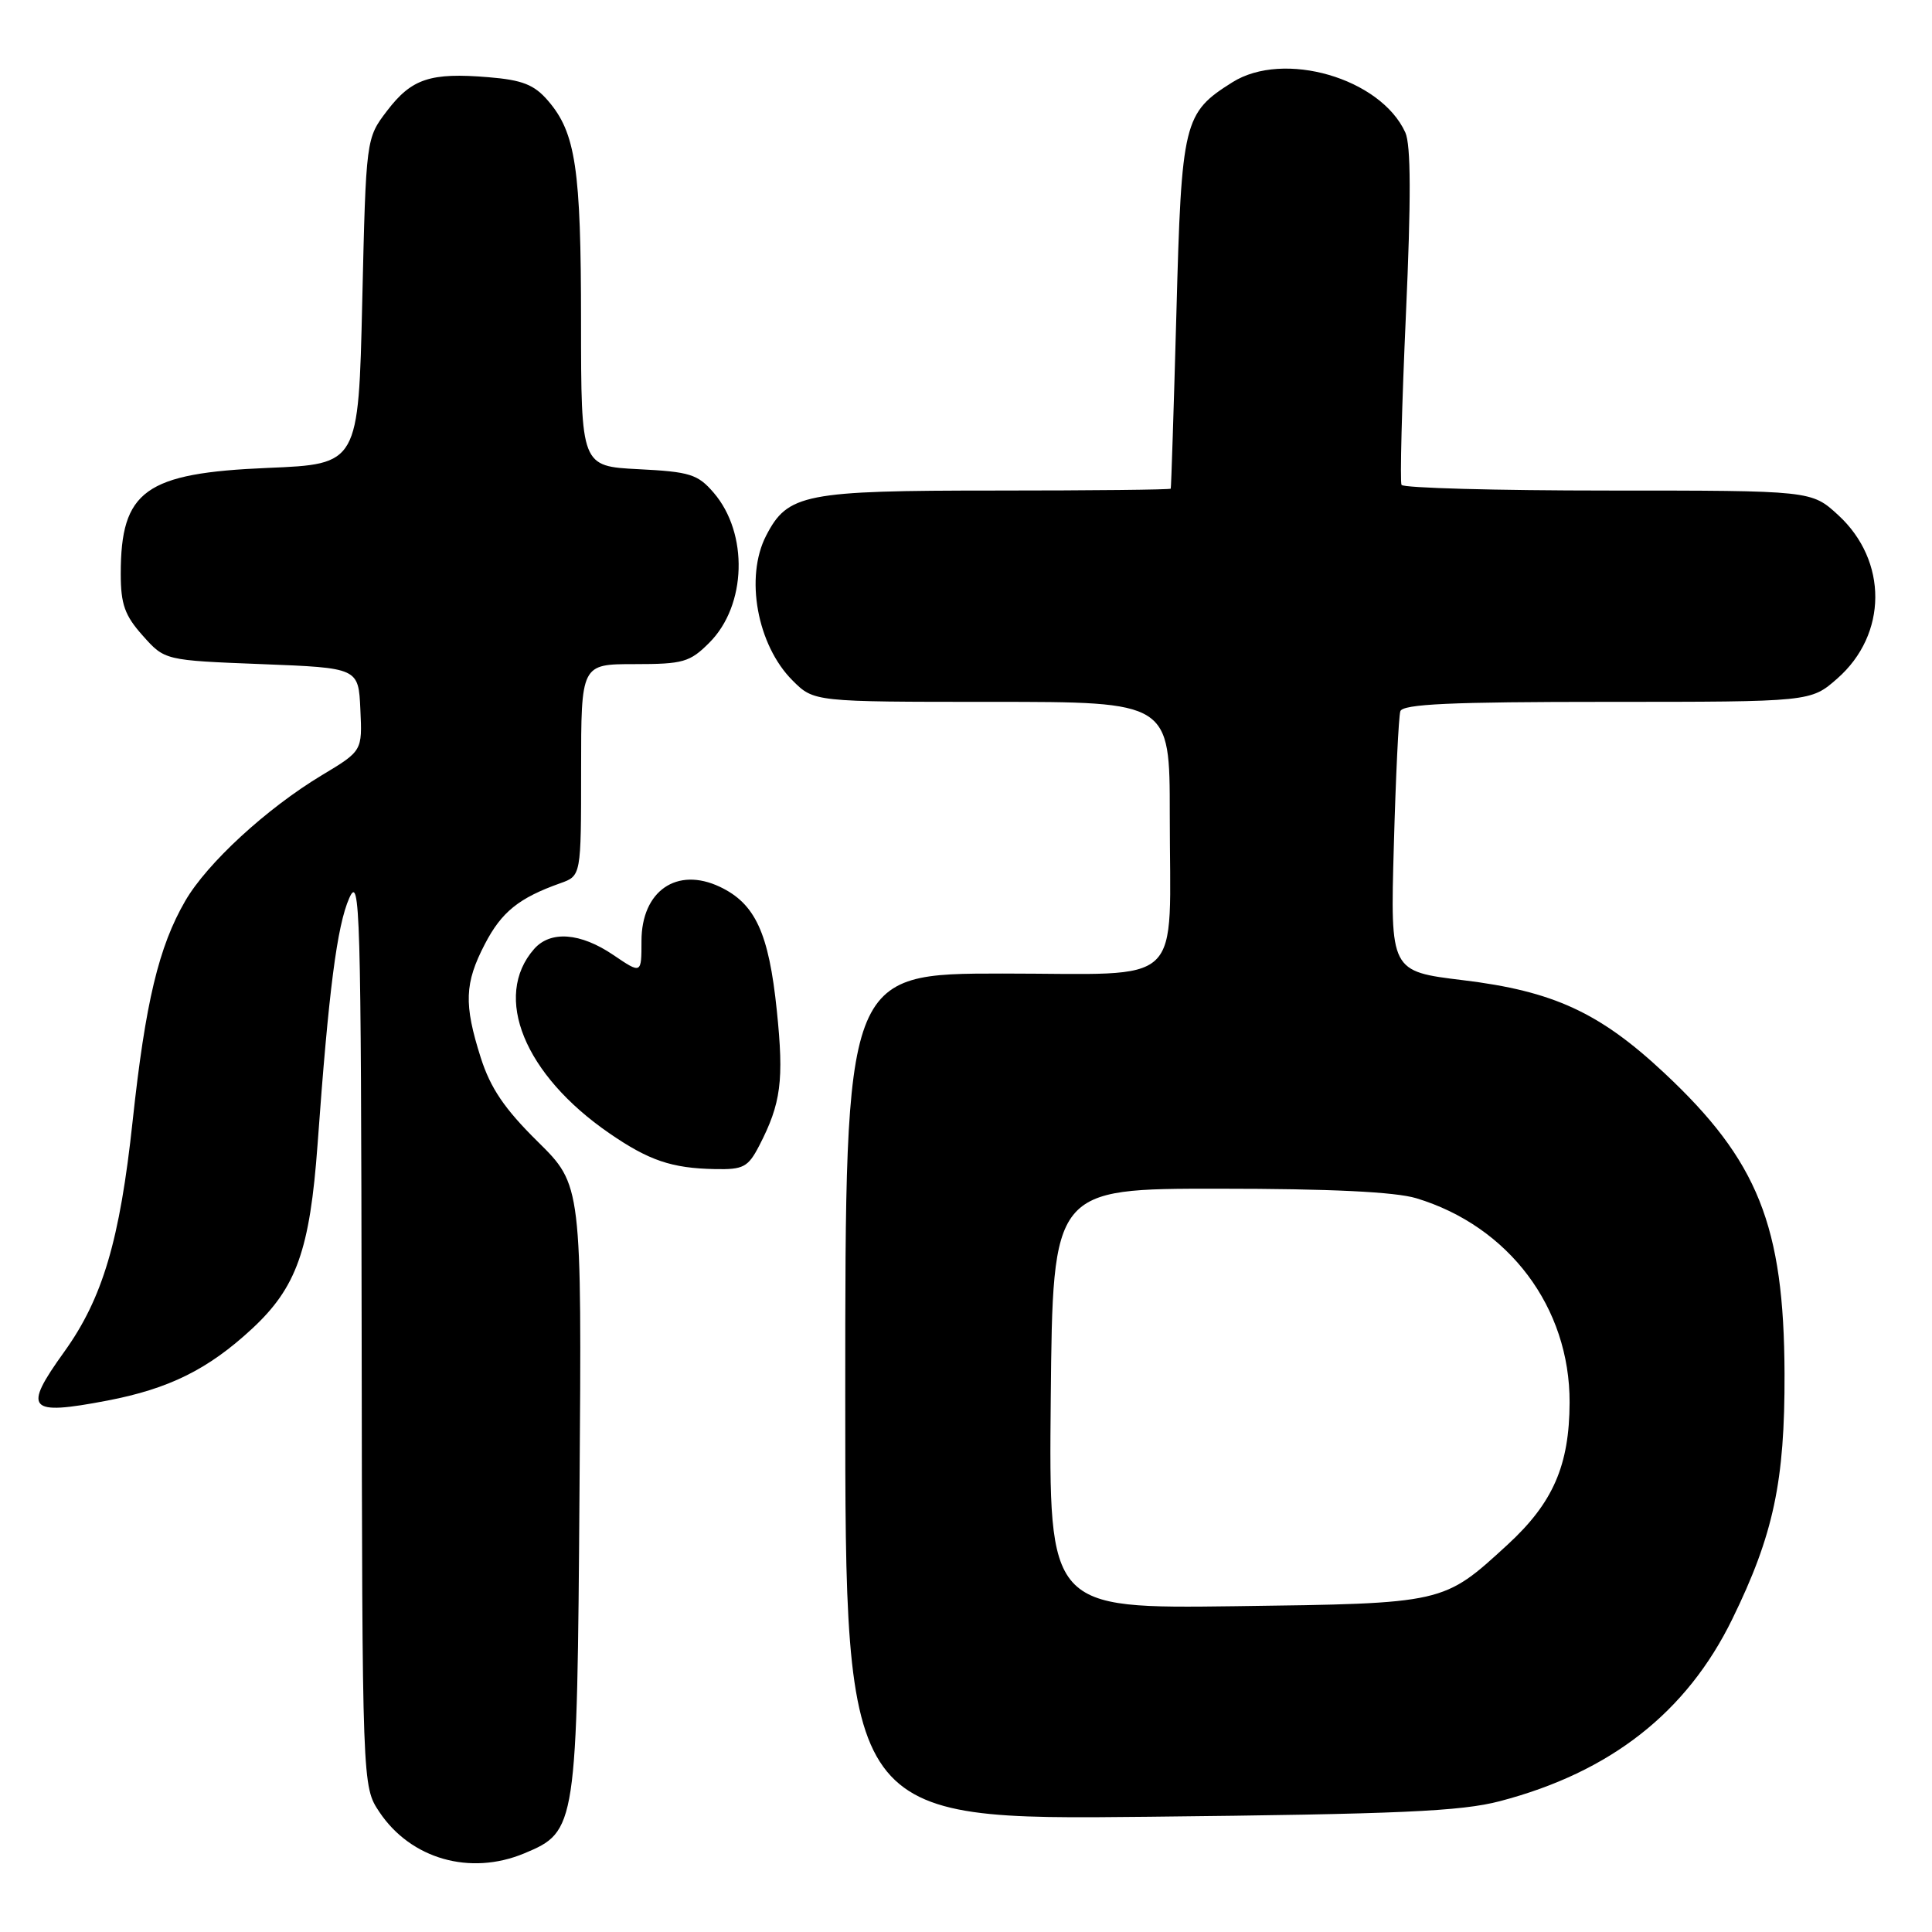 <?xml version="1.0" encoding="UTF-8" standalone="no"?>
<!DOCTYPE svg PUBLIC "-//W3C//DTD SVG 1.1//EN" "http://www.w3.org/Graphics/SVG/1.1/DTD/svg11.dtd" >
<svg xmlns="http://www.w3.org/2000/svg" xmlns:xlink="http://www.w3.org/1999/xlink" version="1.1" viewBox="0 0 256 256">
 <g >
 <path fill="currentColor"
d=" M 69.47 245.58 C 76.40 242.68 76.47 242.27 76.79 197.27 C 77.09 157.03 77.09 157.03 71.25 151.27 C 66.84 146.92 64.99 144.18 63.70 140.14 C 61.45 133.05 61.55 130.28 64.25 125.09 C 66.46 120.83 68.76 118.98 74.25 117.03 C 77.00 116.05 77.00 116.05 77.00 102.02 C 77.00 88.00 77.00 88.00 84.08 88.00 C 90.52 88.00 91.41 87.75 94.00 85.15 C 98.93 80.22 99.20 70.67 94.56 65.28 C 92.46 62.84 91.41 62.51 84.61 62.17 C 77.00 61.78 77.00 61.78 76.99 42.64 C 76.99 22.33 76.28 17.60 72.62 13.35 C 70.79 11.22 69.23 10.60 64.72 10.23 C 57.02 9.59 54.55 10.41 51.29 14.68 C 48.50 18.34 48.50 18.34 48.00 39.92 C 47.50 61.50 47.50 61.50 35.50 62.00 C 19.22 62.68 16.00 65.00 16.00 76.03 C 16.00 80.07 16.53 81.56 18.92 84.23 C 21.83 87.50 21.83 87.50 34.67 88.00 C 47.50 88.50 47.50 88.50 47.75 94.00 C 48.01 99.50 48.01 99.50 42.63 102.73 C 35.32 107.13 27.45 114.37 24.55 119.37 C 21.03 125.44 19.27 132.81 17.58 148.50 C 15.88 164.35 13.60 172.03 8.52 179.11 C 2.98 186.81 3.67 187.60 14.20 185.59 C 22.40 184.02 27.58 181.45 33.37 176.09 C 39.29 170.61 41.06 165.63 42.08 151.63 C 43.55 131.22 44.66 122.66 46.28 119.00 C 47.71 115.78 47.84 120.42 47.92 176.10 C 48.00 236.70 48.00 236.70 50.27 240.10 C 54.43 246.33 62.30 248.57 69.47 245.58 Z  M 198.76 238.66 C 213.40 234.82 223.50 226.90 229.54 214.53 C 235.00 203.37 236.51 196.28 236.46 182.00 C 236.39 162.39 232.95 153.79 220.51 142.16 C 211.96 134.16 205.82 131.33 193.86 129.88 C 184.22 128.71 184.22 128.71 184.69 112.10 C 184.94 102.97 185.33 94.94 185.55 94.25 C 185.85 93.29 192.21 93.00 212.93 93.00 C 239.93 93.00 239.93 93.00 243.45 89.91 C 250.12 84.06 250.17 74.31 243.57 68.25 C 240.03 65.00 240.03 65.00 213.07 65.00 C 198.25 65.00 185.94 64.66 185.71 64.25 C 185.49 63.84 185.75 53.69 186.29 41.70 C 186.98 26.37 186.96 19.20 186.21 17.55 C 182.93 10.35 170.10 6.63 163.30 10.90 C 156.83 14.97 156.56 16.05 155.88 41.45 C 155.53 54.13 155.19 64.61 155.13 64.75 C 155.06 64.89 144.63 65.00 131.95 65.00 C 106.58 65.00 104.38 65.43 101.52 70.97 C 98.68 76.46 100.32 85.48 105.02 90.17 C 107.85 93.00 107.85 93.00 131.42 93.00 C 155.00 93.00 155.00 93.00 155.00 107.87 C 155.00 131.26 157.37 129.00 132.88 129.00 C 112.00 129.00 112.00 129.00 112.00 185.08 C 112.00 241.16 112.00 241.16 152.25 240.73 C 185.40 240.38 193.60 240.02 198.76 238.66 Z  M 100.60 151.81 C 103.50 146.20 103.89 143.16 102.93 133.88 C 101.87 123.62 100.08 119.74 95.39 117.51 C 89.69 114.81 85.00 118.05 85.00 124.69 C 85.00 129.07 85.00 129.07 81.27 126.54 C 76.91 123.58 72.94 123.28 70.77 125.75 C 65.24 132.05 69.48 142.42 80.75 150.17 C 85.98 153.77 89.00 154.80 94.72 154.91 C 98.50 154.99 99.12 154.66 100.60 151.81 Z  M 139.23 185.33 C 139.50 157.50 139.50 157.50 161.50 157.51 C 176.26 157.51 184.87 157.93 187.66 158.77 C 199.94 162.48 208.02 173.24 207.98 185.84 C 207.95 194.18 205.79 199.13 199.77 204.67 C 191.21 212.52 191.47 212.46 163.73 212.83 C 138.97 213.15 138.97 213.15 139.23 185.33 Z "/>
</g>
</svg>